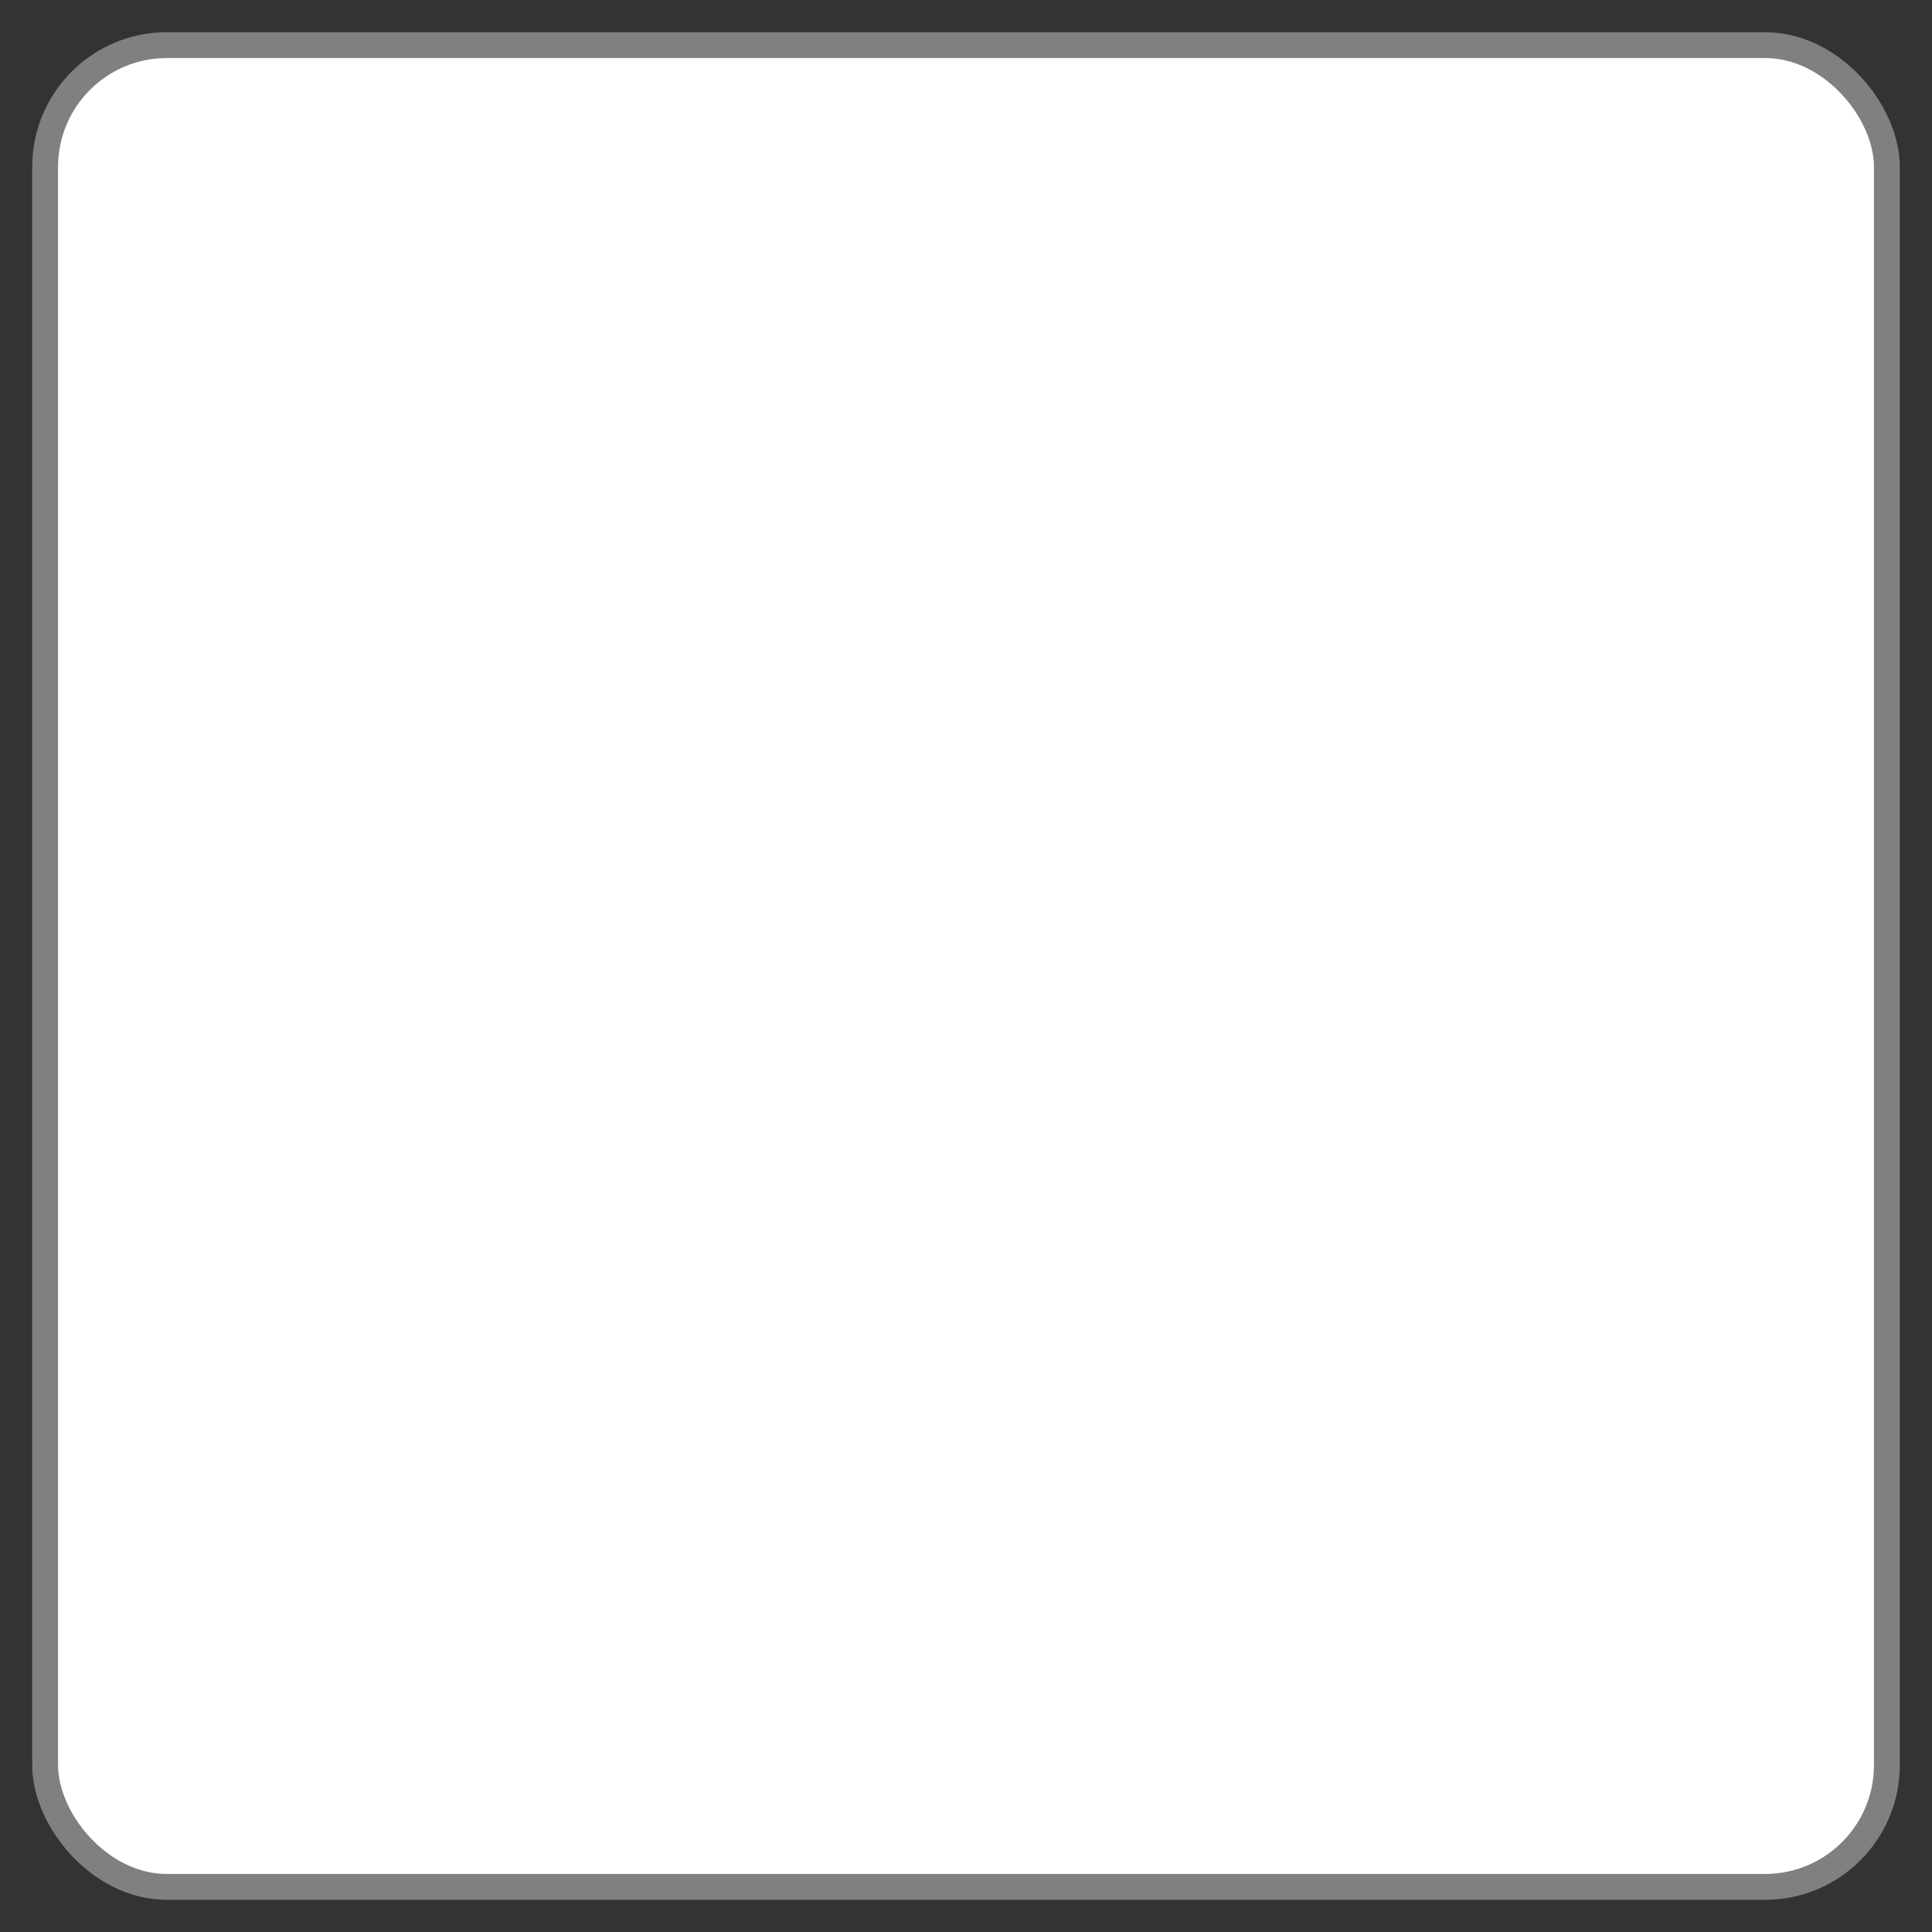<?xml version="1.0" encoding="UTF-8" standalone="no"?>
<svg
   xmlns:dc="http://purl.org/dc/elements/1.1/"
   xmlns:cc="http://creativecommons.org/ns#"
   xmlns:rdf="http://www.w3.org/1999/02/22-rdf-syntax-ns#"
   xmlns:svg="http://www.w3.org/2000/svg"
   xmlns="http://www.w3.org/2000/svg"
   xmlns:sodipodi="http://sodipodi.sourceforge.net/DTD/sodipodi-0.dtd"
   xmlns:inkscape="http://www.inkscape.org/namespaces/inkscape"
   inkscape:export-ydpi="8.4700003"
   inkscape:export-xdpi="8.4700003"
   inkscape:export-filename="/home/elsahuaro/common-lisp/vote-count/assets/tapete.png"
   width="300mm"
   height="300mm"
   viewBox="0 0 300 300"
   version="1.1"
   id="svg846"
   inkscape:version="1.0 (4035a4fb49, 2020-05-01)"
   sodipodi:docname="tapete.svg">
  <rect x="0" y="0" width="300" height="300" fill="#333333" stroke="none"/>
  <defs
     id="defs840" />
  <sodipodi:namedview
     id="base"
     pagecolor="#ffffff"
     bordercolor="#666666"
     borderopacity="1.0"
     inkscape:pageopacity="0.0"
     inkscape:pageshadow="2"
     inkscape:zoom="0.35"
     inkscape:cx="400"
     inkscape:cy="560"
     inkscape:document-units="mm"
     inkscape:current-layer="layer1"
     inkscape:document-rotation="0"
     showgrid="false"
     inkscape:window-width="1920"
     inkscape:window-height="1016"
     inkscape:window-x="0"
     inkscape:window-y="0"
     inkscape:window-maximized="1" />
  <g
     inkscape:label="Layer 1"
     inkscape:groupmode="layer"
     id="layer1">
    <rect
       style="fill:#ffffff;fill-opacity:1;stroke:#808080;stroke-width:4.015;stroke-linecap:round;stroke-linejoin:round;stroke-miterlimit:4;stroke-dasharray:none;stroke-opacity:1"
       id="rect1427"
       width="285.985"
       height="285.985"
       x="7.008"
       y="7.008"
       ry="18.899" />
  </g>
</svg>
